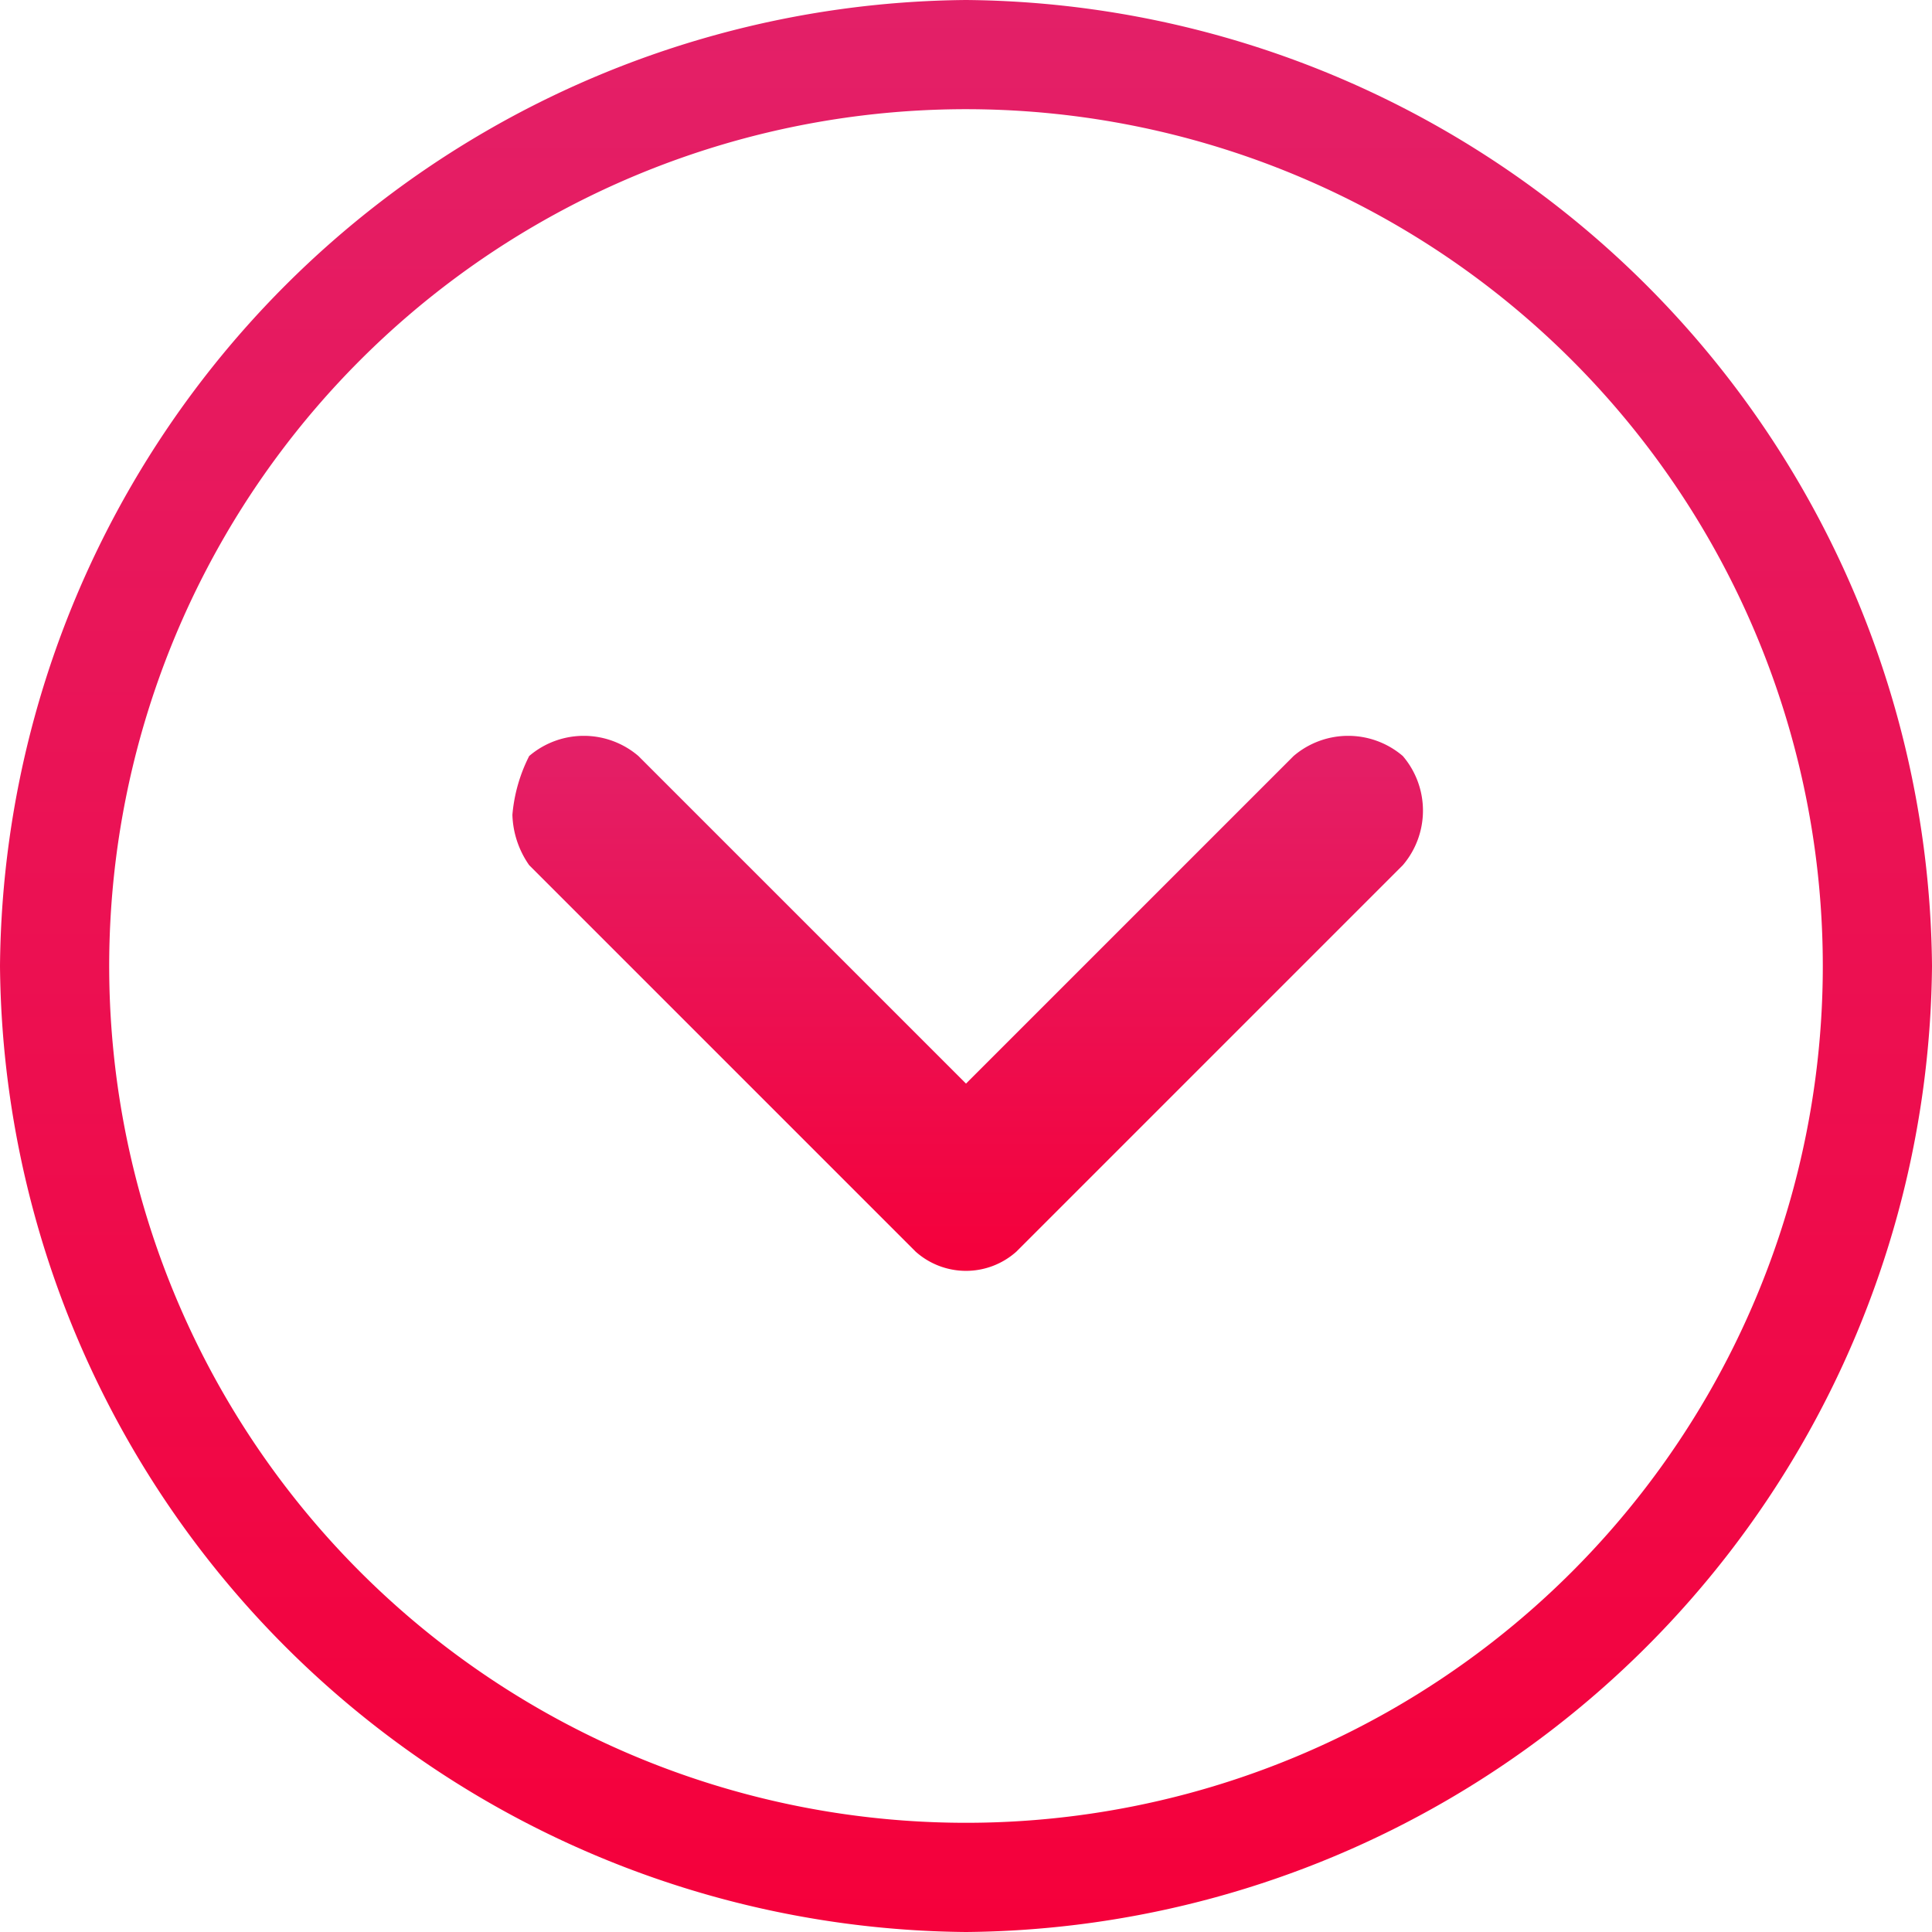 <svg xmlns="http://www.w3.org/2000/svg" xmlns:xlink="http://www.w3.org/1999/xlink" viewBox="0 0 23 23"><defs><style>.cls-1{fill:url(#linear-gradient);}.cls-2{fill:url(#linear-gradient-2);}</style><linearGradient id="linear-gradient" x1="11447.57" y1="-749.44" x2="11470.57" y2="-749.44" gradientTransform="translate(-737.9 -11447.6) rotate(90)" gradientUnits="userSpaceOnUse"><stop offset="0" stop-color="#e32068"/><stop offset="1" stop-color="#f5003b"/></linearGradient><linearGradient id="linear-gradient-2" x1="11456.36" y1="-749.44" x2="11462.7" y2="-749.44" xlink:href="#linear-gradient"/></defs><title>icon-accordion</title><g id="Layer_2" data-name="Layer 2"><g id="Body"><path class="cls-1" d="M0,11.5A11.6,11.6,0,0,1,11.5,0,11.6,11.6,0,0,1,23,11.5,11.6,11.6,0,0,1,11.5,23,11.6,11.6,0,0,1,0,11.5Zm21.7,0A10.2,10.2,0,1,0,11.5,21.7,10.2,10.2,0,0,0,21.7,11.5Z"/><path class="cls-2" d="M10.9,14.9,6.3,10.3a1.1,1.1,0,0,1-.2-.6A1.9,1.9,0,0,1,6.3,9,1,1,0,0,1,7.6,9l3.9,3.9L15.4,9a1,1,0,0,1,1.3,0,1,1,0,0,1,0,1.3l-4.6,4.6A.9.9,0,0,1,10.9,14.9Z"/></g></g></svg>